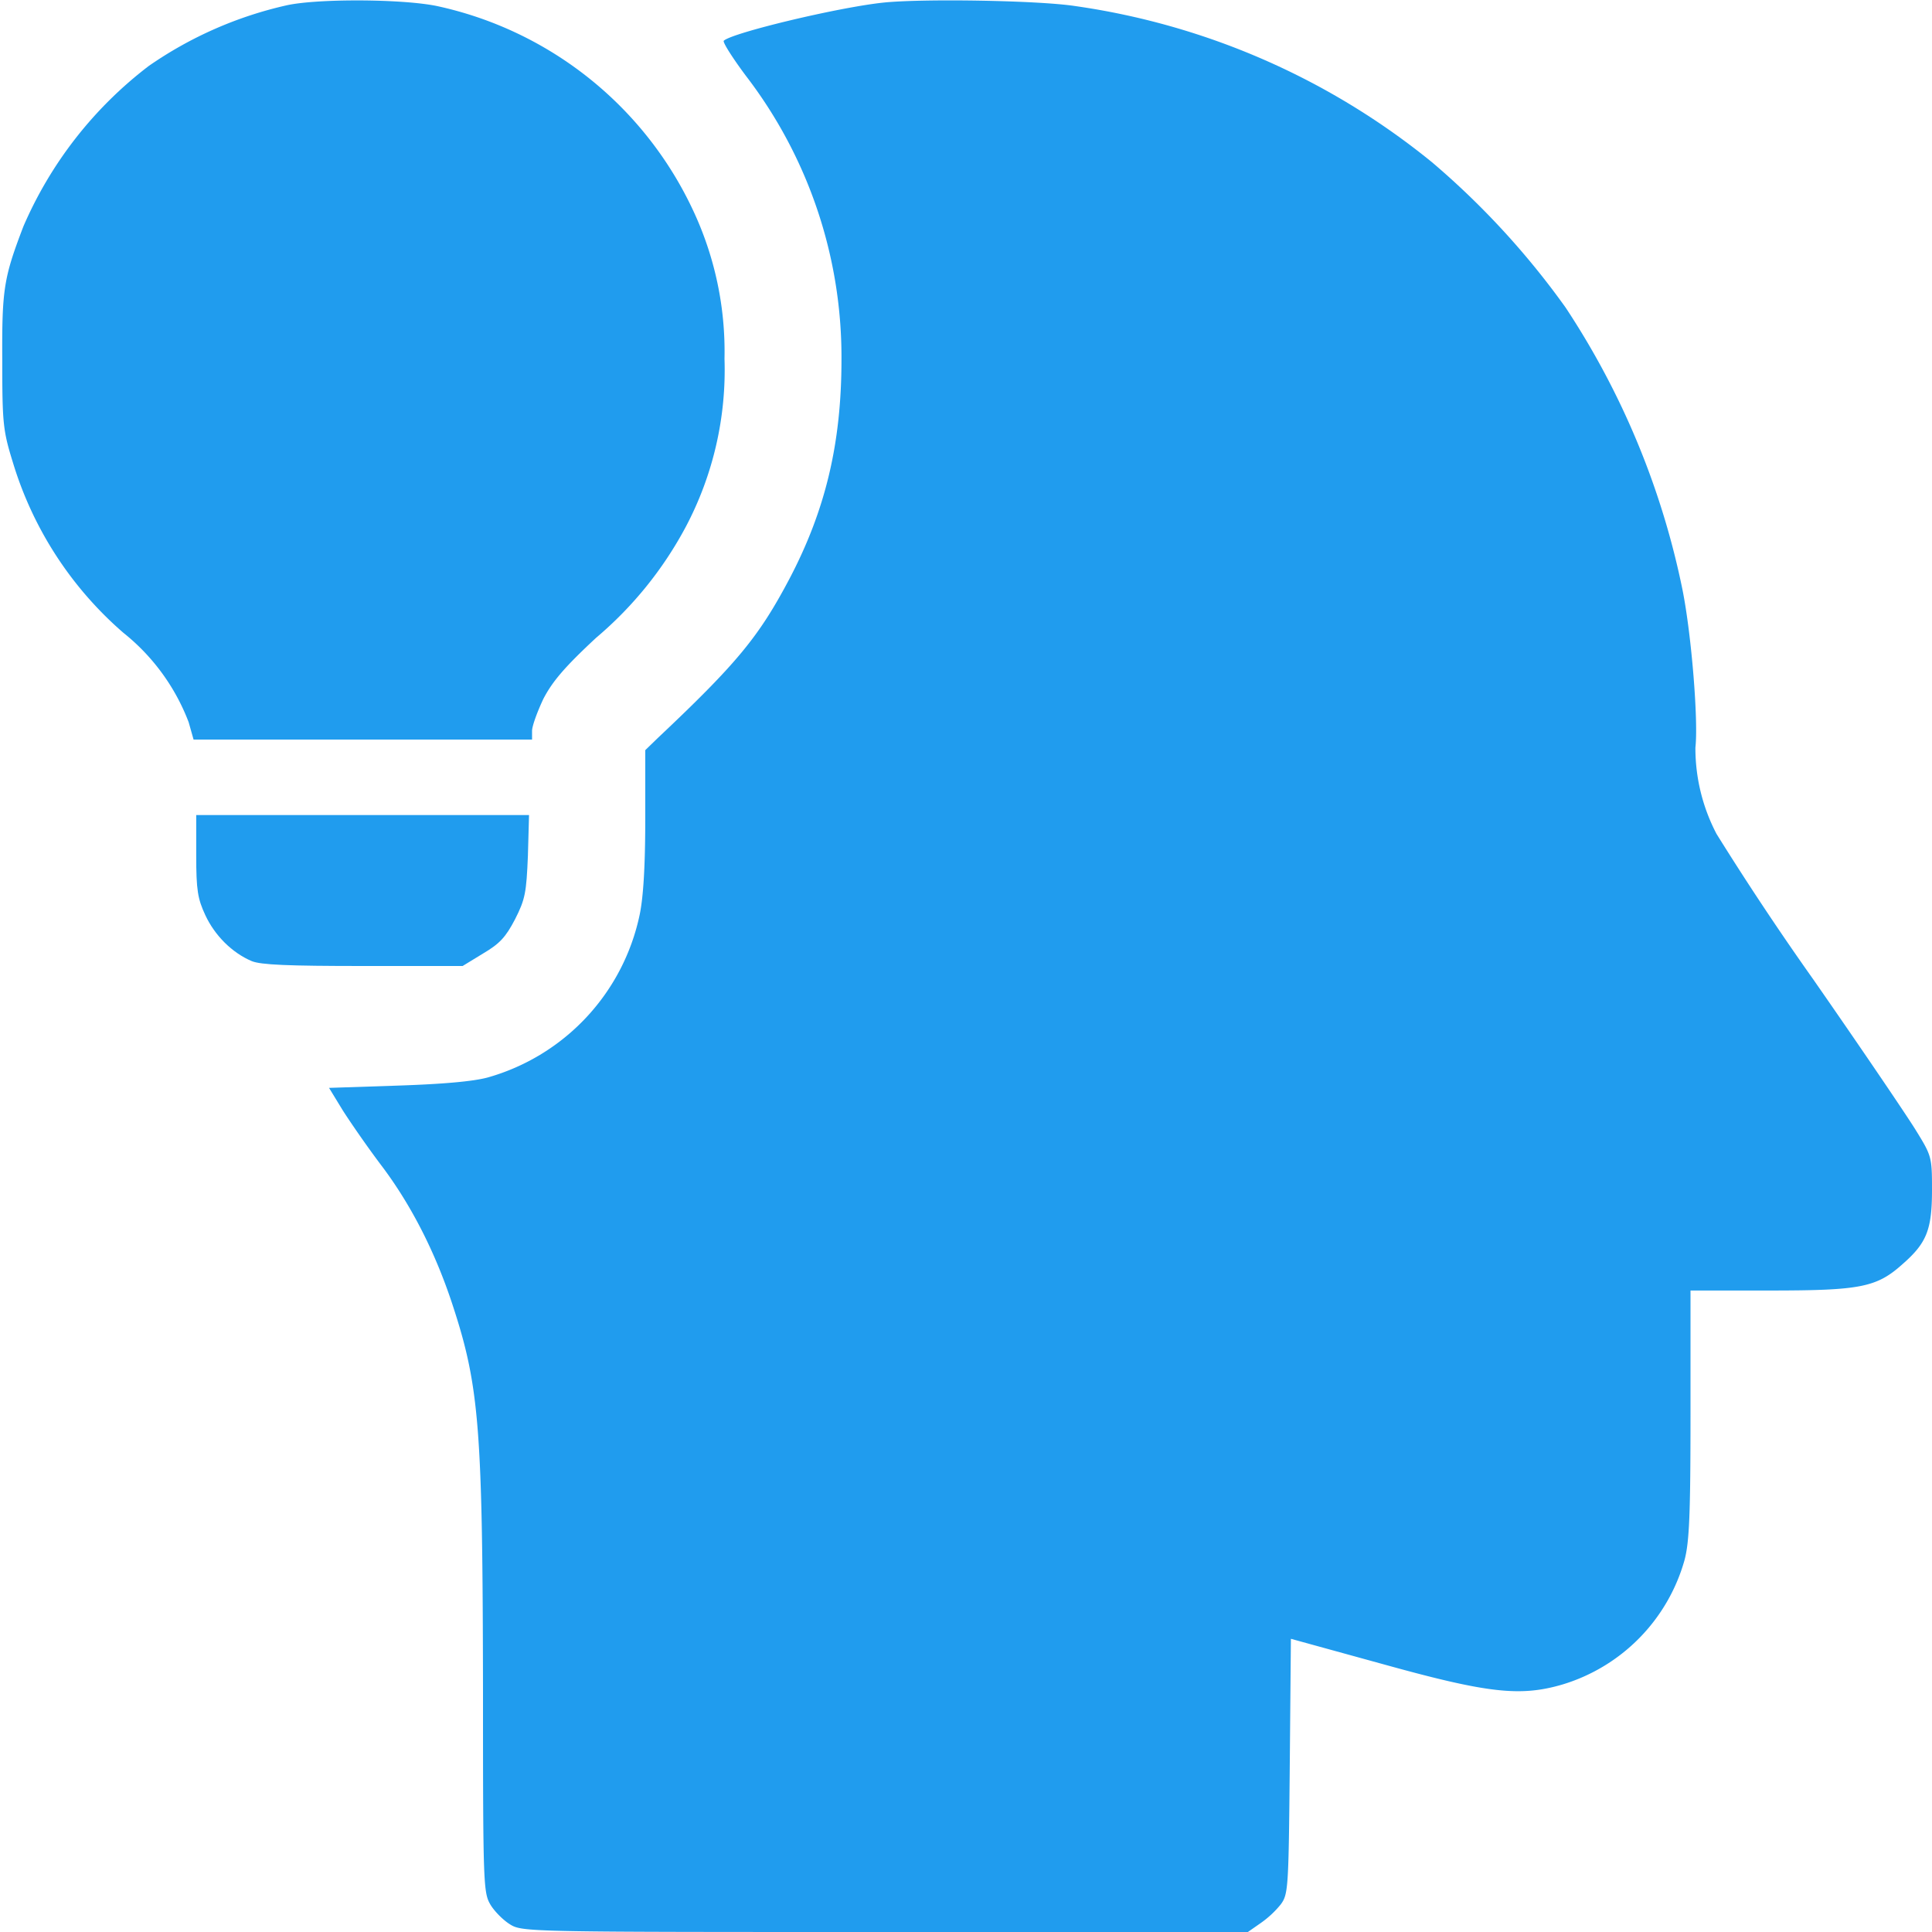 <svg xmlns="http://www.w3.org/2000/svg" version="1.0" viewBox="0 0 512 512" fill="#209cee"><path d="M76 1.4a104 104 0 00-36.6 16.1A106.5 106.5 0 006.2 60C1 73.6.5 76.6.6 95.5c0 16.7.2 18.6 2.8 27a96.7 96.7 0 0029.3 45.2A55.6 55.6 0 0150 191.4l1.3 4.6H141v-2.3c0-1.3 1.4-5.1 3-8.5 2.4-4.6 5.6-8.4 14-16.2a100.1 100.1 0 0023.8-29.5A88.9 88.9 0 00192 95.1a88 88 0 00-8.3-39.3 97.7 97.7 0 00-67.9-54.2c-9.2-1.9-31.6-2-39.8-.2z"/><path d="M234 .7c-12.1 1.3-40 8-42.2 10.1-.3.4 2.3 4.5 5.8 9.2A122.4 122.4 0 01223 95.3c0 22.1-4.2 39.9-13.9 58.3-8 15.1-13.7 22.1-34.8 42l-3.3 3.2v18.3c0 12.3-.5 20.7-1.5 25.4a57 57 0 01-40.1 43c-3.9 1.1-12.1 1.8-24.1 2.2l-18.1.6 3.6 5.9c2.1 3.3 6.8 10.1 10.6 15.1 7.7 10.3 14 22.7 18.5 36.4 7.2 21.9 8 32.9 8.1 102.8 0 51.1.1 53.1 2 56.3 1.1 1.8 3.4 4.1 5.2 5.2 3.2 2 5.3 2 99.4 2h96.1l3.3-2.3a26 26 0 005.4-5c2-2.7 2.1-4.2 2.4-36.6l.3-33.8 24.7 6.8c27.4 7.6 36.1 8.6 47.3 5.3a48 48 0 0032.3-32.9c1.3-4.8 1.6-12.3 1.6-38.7V342h20.8c24.2 0 28.5-.8 35.4-7 6.4-5.6 7.8-9.1 7.8-19.7 0-8.7-.1-9-4.3-15.8-2.4-3.9-14.6-21.9-27.2-40a781.7 781.7 0 01-25.6-38.5 49 49 0 01-5.6-22.9c.8-7-1-29.6-3.4-41.7a212.4 212.4 0 00-31-74.9A212.9 212.9 0 00379.5 43a192.9 192.9 0 00-94.6-41.4c-9.8-1.5-40.5-2-50.9-.9z"/><path d="M52 226.7c0 9.2.4 11.5 2.4 15.8 2.5 5.4 7.1 10 12.3 12.2 2.4 1 9.7 1.3 29.6 1.3h26.3l5.4-3.3c4.4-2.6 6-4.3 8.5-9.1 2.7-5.3 3-7.1 3.4-16.8l.3-10.8H52v10.7z"/></svg>